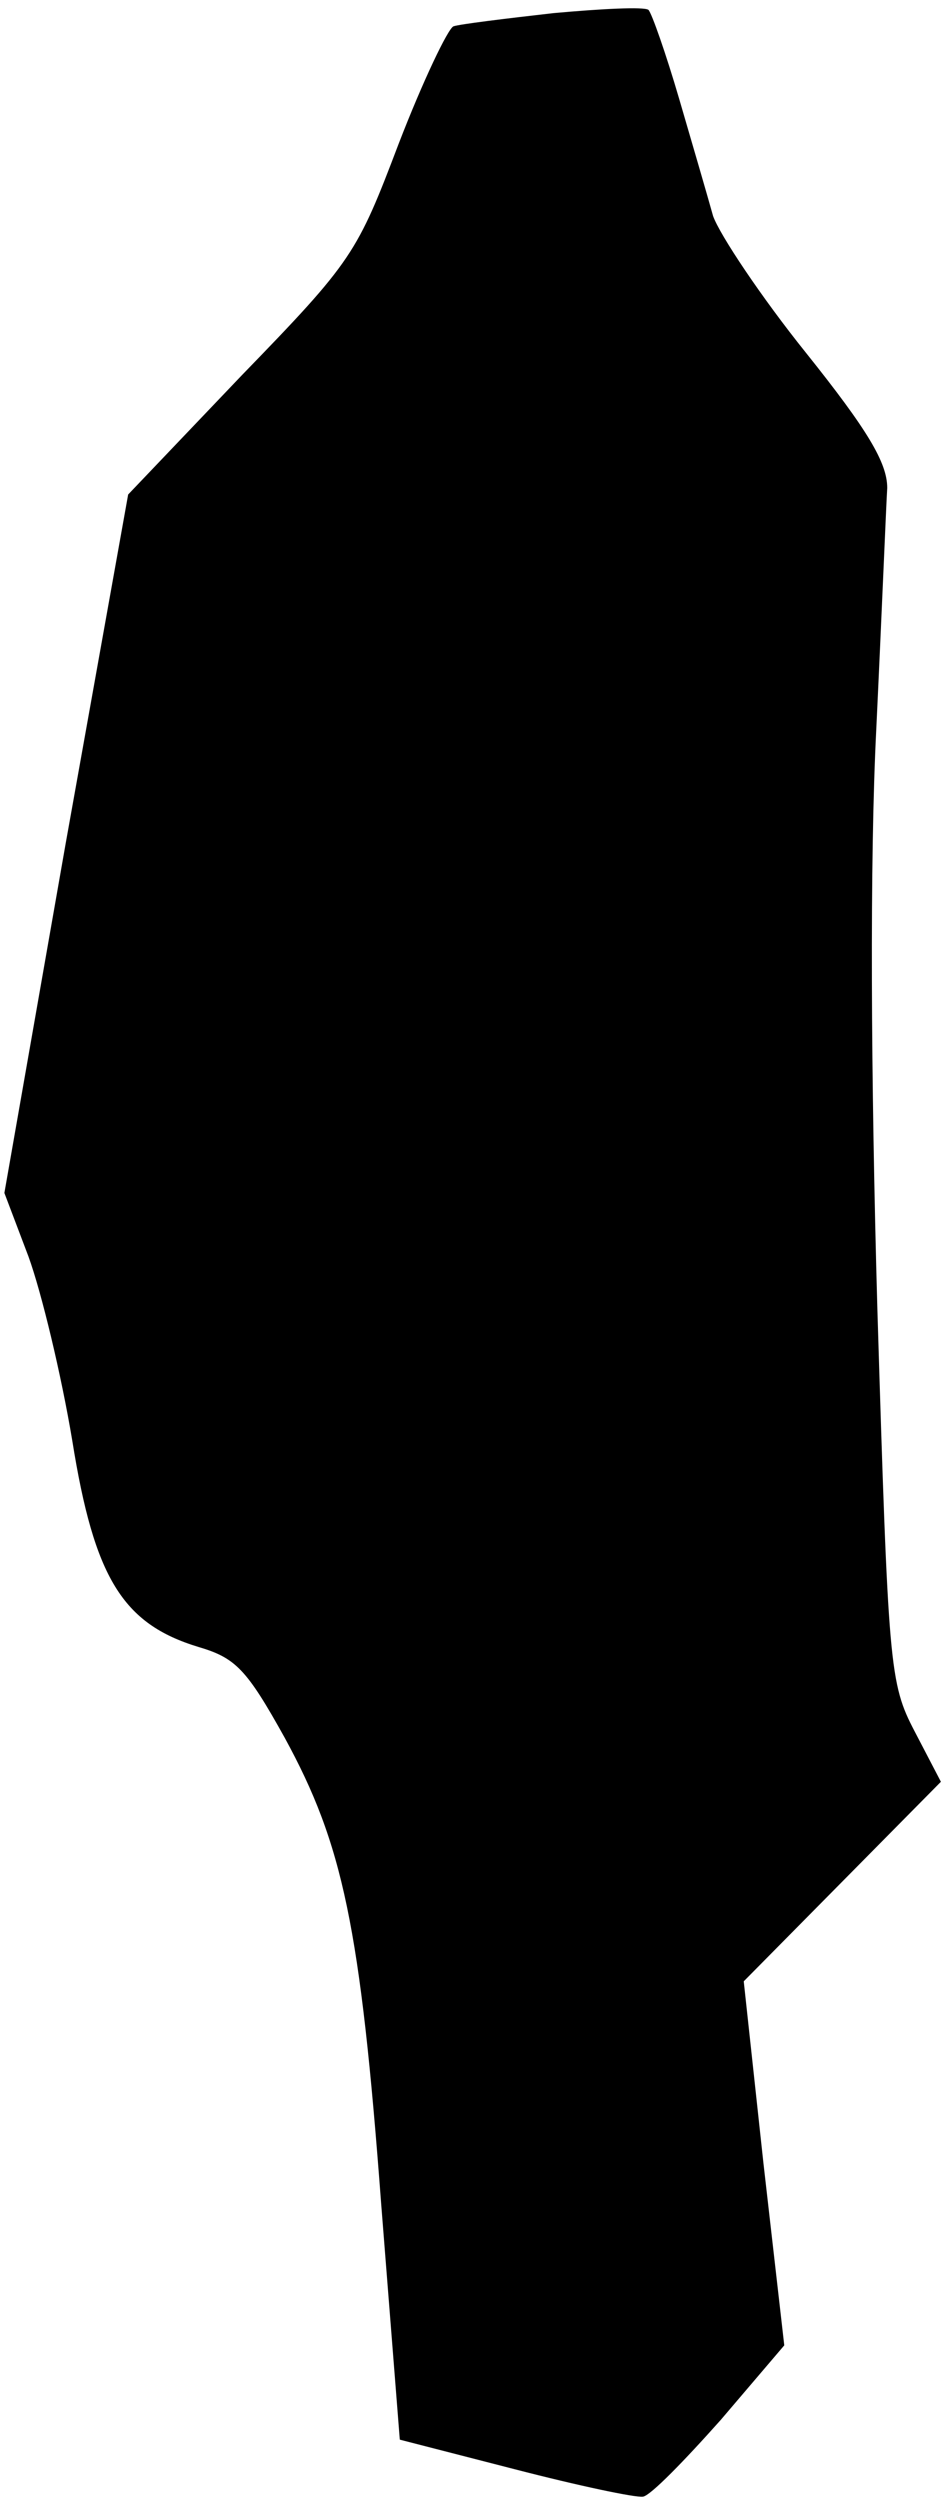 <?xml version="1.0" standalone="no"?>
<!DOCTYPE svg PUBLIC "-//W3C//DTD SVG 20010904//EN"
 "http://www.w3.org/TR/2001/REC-SVG-20010904/DTD/svg10.dtd">
<svg version="1.0" xmlns="http://www.w3.org/2000/svg"
 width="86pt" height="228pt" viewBox="0 0 86 228"
 preserveAspectRatio="xMidYMid meet">
<g transform="translate(0,228) scale(0.1,-0.1)"
fill="#000000" stroke="none">
<path fill="#000000" stroke="none" d="M505 2268 c-44 -5 -85 -10 -91 -12 -5
-2 -28 -50 -50 -107 -38 -100 -42 -107 -143 -211 l-104 -109 -57 -318 -56
-319 22 -58 c12 -33 30 -108 40 -168 20 -125 46 -167 115 -188 34 -10 44 -20
79 -83 53 -97 69 -172 88 -425 l17 -215 105 -27 c58 -15 110 -26 117 -25 7 1
38 33 71 70 l58 68 -19 166 -18 166 90 91 90 91 -24 46 c-23 44 -24 58 -34
385 -6 213 -7 410 -1 529 5 105 9 204 10 220 0 23 -18 53 -74 123 -41 51 -79
108 -85 125 -5 18 -19 66 -31 107 -12 41 -25 78 -28 81 -4 3 -43 1 -87 -3z"/>
</g>
</svg>
